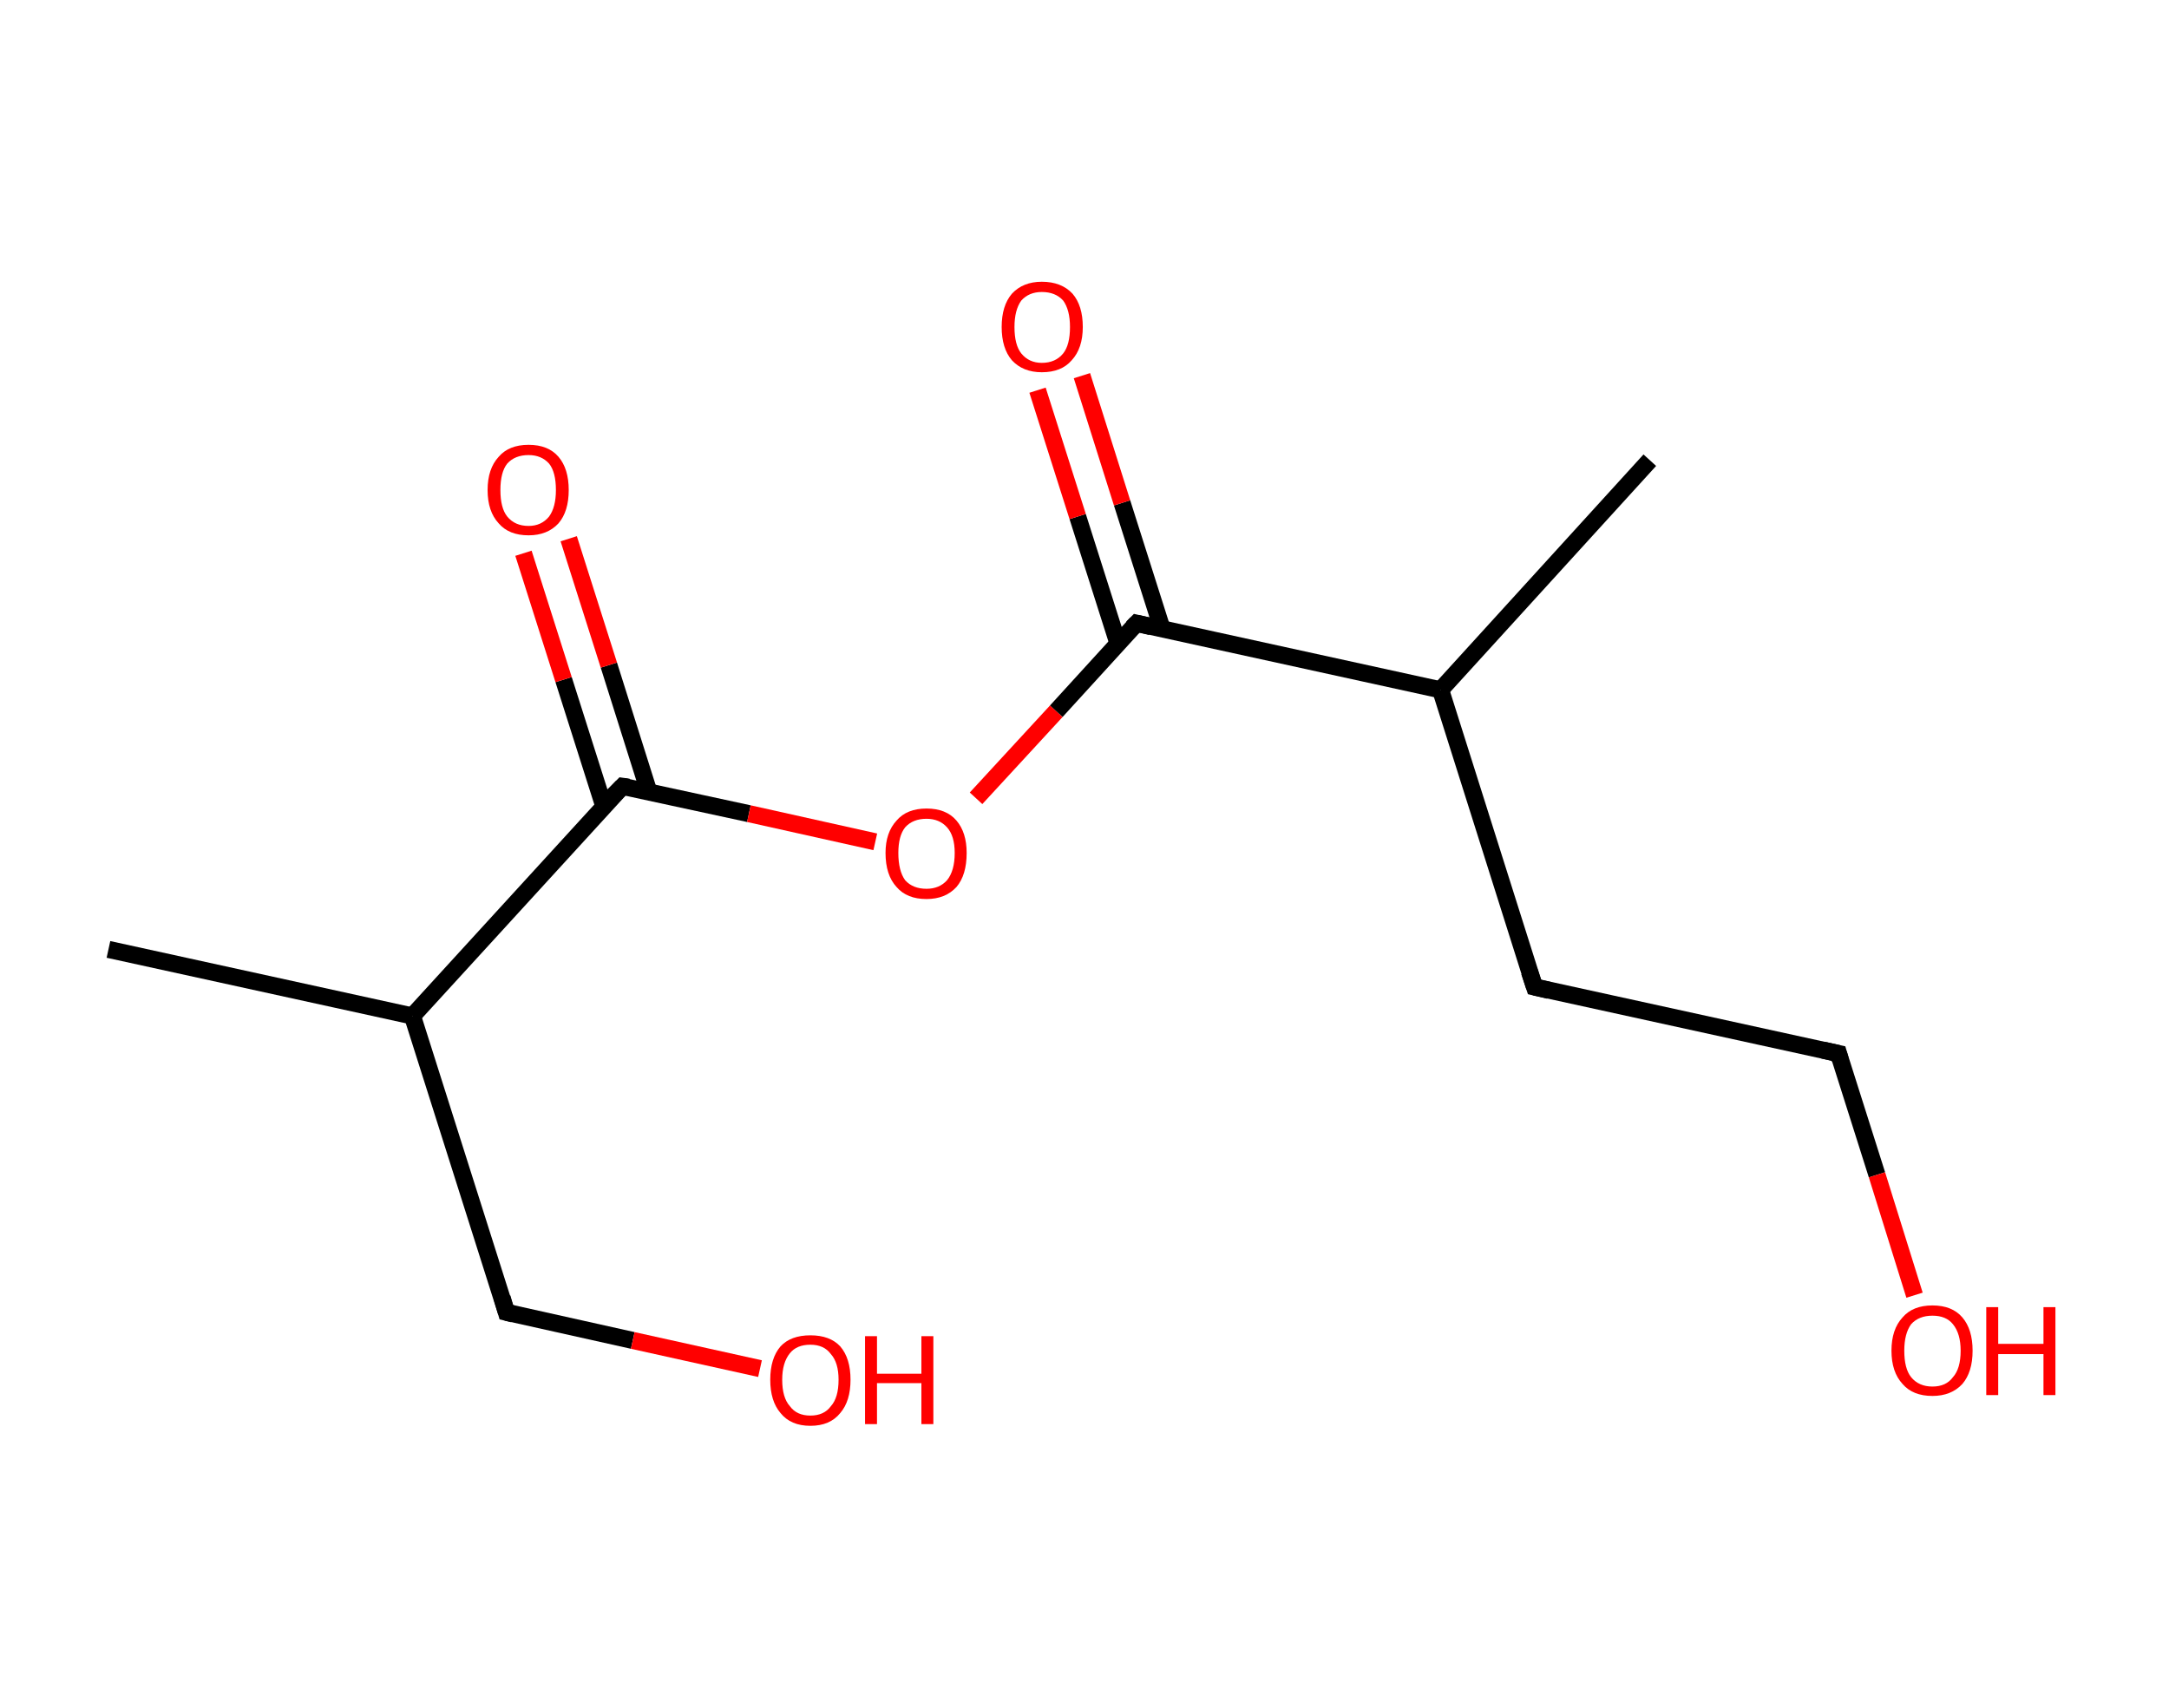<?xml version='1.0' encoding='ASCII' standalone='yes'?>
<svg xmlns="http://www.w3.org/2000/svg" xmlns:rdkit="http://www.rdkit.org/xml" xmlns:xlink="http://www.w3.org/1999/xlink" version="1.1" baseProfile="full" xml:space="preserve" width="254px" height="200px" viewBox="0 0 254 200">
<!-- END OF HEADER -->
<rect style="opacity:1.0;fill:#FFFFFF;stroke:none" width="254.0" height="200.0" x="0.0" y="0.0"> </rect>
<path class="bond-0 atom-0 atom-1" d="M 12.7,111.2 L 48.3,119.0" style="fill:none;fill-rule:evenodd;stroke:#000000;stroke-width:2.0px;stroke-linecap:butt;stroke-linejoin:miter;stroke-opacity:1"/>
<path class="bond-1 atom-1 atom-2" d="M 48.3,119.0 L 59.3,153.7" style="fill:none;fill-rule:evenodd;stroke:#000000;stroke-width:2.0px;stroke-linecap:butt;stroke-linejoin:miter;stroke-opacity:1"/>
<path class="bond-2 atom-2 atom-3" d="M 59.3,153.7 L 74.1,157.0" style="fill:none;fill-rule:evenodd;stroke:#000000;stroke-width:2.0px;stroke-linecap:butt;stroke-linejoin:miter;stroke-opacity:1"/>
<path class="bond-2 atom-2 atom-3" d="M 74.1,157.0 L 89.0,160.3" style="fill:none;fill-rule:evenodd;stroke:#FF0000;stroke-width:2.0px;stroke-linecap:butt;stroke-linejoin:miter;stroke-opacity:1"/>
<path class="bond-3 atom-1 atom-4" d="M 48.3,119.0 L 72.9,92.1" style="fill:none;fill-rule:evenodd;stroke:#000000;stroke-width:2.0px;stroke-linecap:butt;stroke-linejoin:miter;stroke-opacity:1"/>
<path class="bond-4 atom-4 atom-5" d="M 76.0,92.8 L 71.3,77.9" style="fill:none;fill-rule:evenodd;stroke:#000000;stroke-width:2.0px;stroke-linecap:butt;stroke-linejoin:miter;stroke-opacity:1"/>
<path class="bond-4 atom-4 atom-5" d="M 71.3,77.9 L 66.6,63.1" style="fill:none;fill-rule:evenodd;stroke:#FF0000;stroke-width:2.0px;stroke-linecap:butt;stroke-linejoin:miter;stroke-opacity:1"/>
<path class="bond-4 atom-4 atom-5" d="M 70.7,94.4 L 66.0,79.6" style="fill:none;fill-rule:evenodd;stroke:#000000;stroke-width:2.0px;stroke-linecap:butt;stroke-linejoin:miter;stroke-opacity:1"/>
<path class="bond-4 atom-4 atom-5" d="M 66.0,79.6 L 61.3,64.8" style="fill:none;fill-rule:evenodd;stroke:#FF0000;stroke-width:2.0px;stroke-linecap:butt;stroke-linejoin:miter;stroke-opacity:1"/>
<path class="bond-5 atom-4 atom-6" d="M 72.9,92.1 L 87.7,95.3" style="fill:none;fill-rule:evenodd;stroke:#000000;stroke-width:2.0px;stroke-linecap:butt;stroke-linejoin:miter;stroke-opacity:1"/>
<path class="bond-5 atom-4 atom-6" d="M 87.7,95.3 L 102.5,98.6" style="fill:none;fill-rule:evenodd;stroke:#FF0000;stroke-width:2.0px;stroke-linecap:butt;stroke-linejoin:miter;stroke-opacity:1"/>
<path class="bond-6 atom-6 atom-7" d="M 114.3,93.5 L 123.7,83.3" style="fill:none;fill-rule:evenodd;stroke:#FF0000;stroke-width:2.0px;stroke-linecap:butt;stroke-linejoin:miter;stroke-opacity:1"/>
<path class="bond-6 atom-6 atom-7" d="M 123.7,83.3 L 133.1,73.0" style="fill:none;fill-rule:evenodd;stroke:#000000;stroke-width:2.0px;stroke-linecap:butt;stroke-linejoin:miter;stroke-opacity:1"/>
<path class="bond-7 atom-7 atom-8" d="M 136.1,73.7 L 131.4,58.9" style="fill:none;fill-rule:evenodd;stroke:#000000;stroke-width:2.0px;stroke-linecap:butt;stroke-linejoin:miter;stroke-opacity:1"/>
<path class="bond-7 atom-7 atom-8" d="M 131.4,58.9 L 126.7,44.0" style="fill:none;fill-rule:evenodd;stroke:#FF0000;stroke-width:2.0px;stroke-linecap:butt;stroke-linejoin:miter;stroke-opacity:1"/>
<path class="bond-7 atom-7 atom-8" d="M 130.9,75.3 L 126.2,60.5" style="fill:none;fill-rule:evenodd;stroke:#000000;stroke-width:2.0px;stroke-linecap:butt;stroke-linejoin:miter;stroke-opacity:1"/>
<path class="bond-7 atom-7 atom-8" d="M 126.2,60.5 L 121.5,45.7" style="fill:none;fill-rule:evenodd;stroke:#FF0000;stroke-width:2.0px;stroke-linecap:butt;stroke-linejoin:miter;stroke-opacity:1"/>
<path class="bond-8 atom-7 atom-9" d="M 133.1,73.0 L 168.7,80.8" style="fill:none;fill-rule:evenodd;stroke:#000000;stroke-width:2.0px;stroke-linecap:butt;stroke-linejoin:miter;stroke-opacity:1"/>
<path class="bond-9 atom-9 atom-10" d="M 168.7,80.8 L 193.2,53.9" style="fill:none;fill-rule:evenodd;stroke:#000000;stroke-width:2.0px;stroke-linecap:butt;stroke-linejoin:miter;stroke-opacity:1"/>
<path class="bond-10 atom-9 atom-11" d="M 168.7,80.8 L 179.7,115.6" style="fill:none;fill-rule:evenodd;stroke:#000000;stroke-width:2.0px;stroke-linecap:butt;stroke-linejoin:miter;stroke-opacity:1"/>
<path class="bond-11 atom-11 atom-12" d="M 179.7,115.6 L 215.3,123.4" style="fill:none;fill-rule:evenodd;stroke:#000000;stroke-width:2.0px;stroke-linecap:butt;stroke-linejoin:miter;stroke-opacity:1"/>
<path class="bond-12 atom-12 atom-13" d="M 215.3,123.4 L 219.8,137.6" style="fill:none;fill-rule:evenodd;stroke:#000000;stroke-width:2.0px;stroke-linecap:butt;stroke-linejoin:miter;stroke-opacity:1"/>
<path class="bond-12 atom-12 atom-13" d="M 219.8,137.6 L 224.2,151.7" style="fill:none;fill-rule:evenodd;stroke:#FF0000;stroke-width:2.0px;stroke-linecap:butt;stroke-linejoin:miter;stroke-opacity:1"/>
<path d="M 58.8,152.0 L 59.3,153.7 L 60.1,153.9" style="fill:none;stroke:#000000;stroke-width:2.0px;stroke-linecap:butt;stroke-linejoin:miter;stroke-opacity:1;"/>
<path d="M 71.6,93.4 L 72.9,92.1 L 73.6,92.2" style="fill:none;stroke:#000000;stroke-width:2.0px;stroke-linecap:butt;stroke-linejoin:miter;stroke-opacity:1;"/>
<path d="M 132.6,73.5 L 133.1,73.0 L 134.8,73.4" style="fill:none;stroke:#000000;stroke-width:2.0px;stroke-linecap:butt;stroke-linejoin:miter;stroke-opacity:1;"/>
<path d="M 179.1,113.8 L 179.7,115.6 L 181.4,116.0" style="fill:none;stroke:#000000;stroke-width:2.0px;stroke-linecap:butt;stroke-linejoin:miter;stroke-opacity:1;"/>
<path d="M 213.5,123.0 L 215.3,123.4 L 215.5,124.1" style="fill:none;stroke:#000000;stroke-width:2.0px;stroke-linecap:butt;stroke-linejoin:miter;stroke-opacity:1;"/>
<path class="atom-3" d="M 90.2 161.6 Q 90.2 159.1, 91.4 157.7 Q 92.6 156.4, 94.9 156.4 Q 97.2 156.4, 98.4 157.7 Q 99.6 159.1, 99.6 161.6 Q 99.6 164.1, 98.4 165.5 Q 97.2 167.0, 94.9 167.0 Q 92.6 167.0, 91.4 165.5 Q 90.2 164.1, 90.2 161.6 M 94.9 165.8 Q 96.5 165.8, 97.3 164.7 Q 98.2 163.7, 98.2 161.6 Q 98.2 159.6, 97.3 158.6 Q 96.5 157.5, 94.9 157.5 Q 93.3 157.5, 92.5 158.5 Q 91.6 159.6, 91.6 161.6 Q 91.6 163.7, 92.5 164.7 Q 93.3 165.8, 94.9 165.8 " fill="#FF0000"/>
<path class="atom-3" d="M 101.3 156.5 L 102.7 156.5 L 102.7 160.9 L 107.9 160.9 L 107.9 156.5 L 109.3 156.5 L 109.3 166.8 L 107.9 166.8 L 107.9 162.0 L 102.7 162.0 L 102.7 166.8 L 101.3 166.8 L 101.3 156.5 " fill="#FF0000"/>
<path class="atom-5" d="M 57.1 57.4 Q 57.1 54.9, 58.4 53.5 Q 59.6 52.1, 61.9 52.1 Q 64.2 52.1, 65.4 53.5 Q 66.6 54.9, 66.6 57.4 Q 66.6 59.9, 65.4 61.3 Q 64.1 62.7, 61.9 62.7 Q 59.6 62.7, 58.4 61.3 Q 57.1 59.9, 57.1 57.4 M 61.9 61.6 Q 63.4 61.6, 64.3 60.5 Q 65.1 59.4, 65.1 57.4 Q 65.1 55.3, 64.3 54.3 Q 63.4 53.3, 61.9 53.3 Q 60.3 53.3, 59.4 54.3 Q 58.6 55.3, 58.6 57.4 Q 58.6 59.5, 59.4 60.5 Q 60.3 61.6, 61.9 61.6 " fill="#FF0000"/>
<path class="atom-6" d="M 103.7 99.9 Q 103.7 97.5, 105.0 96.1 Q 106.2 94.7, 108.5 94.7 Q 110.8 94.7, 112.0 96.1 Q 113.2 97.5, 113.2 99.9 Q 113.2 102.5, 112.0 103.9 Q 110.7 105.3, 108.5 105.3 Q 106.2 105.3, 105.0 103.9 Q 103.7 102.5, 103.7 99.9 M 108.5 104.1 Q 110.0 104.1, 110.9 103.1 Q 111.8 102.0, 111.8 99.9 Q 111.8 97.9, 110.9 96.9 Q 110.0 95.9, 108.5 95.9 Q 106.9 95.9, 106.0 96.9 Q 105.2 97.9, 105.2 99.9 Q 105.2 102.0, 106.0 103.1 Q 106.9 104.1, 108.5 104.1 " fill="#FF0000"/>
<path class="atom-8" d="M 117.3 38.3 Q 117.3 35.8, 118.5 34.4 Q 119.8 33.0, 122.0 33.0 Q 124.3 33.0, 125.6 34.4 Q 126.8 35.8, 126.8 38.3 Q 126.8 40.8, 125.5 42.2 Q 124.3 43.6, 122.0 43.6 Q 119.8 43.6, 118.5 42.2 Q 117.3 40.8, 117.3 38.3 M 122.0 42.5 Q 123.6 42.5, 124.5 41.4 Q 125.3 40.4, 125.3 38.3 Q 125.3 36.3, 124.5 35.2 Q 123.6 34.2, 122.0 34.2 Q 120.5 34.2, 119.6 35.2 Q 118.8 36.3, 118.8 38.3 Q 118.8 40.4, 119.6 41.4 Q 120.5 42.5, 122.0 42.5 " fill="#FF0000"/>
<path class="atom-13" d="M 221.5 158.2 Q 221.5 155.7, 222.8 154.3 Q 224.0 152.9, 226.3 152.9 Q 228.6 152.9, 229.8 154.3 Q 231.0 155.7, 231.0 158.2 Q 231.0 160.7, 229.8 162.1 Q 228.5 163.5, 226.3 163.5 Q 224.0 163.5, 222.8 162.1 Q 221.5 160.7, 221.5 158.2 M 226.3 162.4 Q 227.9 162.4, 228.7 161.3 Q 229.6 160.3, 229.6 158.2 Q 229.6 156.2, 228.7 155.1 Q 227.9 154.1, 226.3 154.1 Q 224.7 154.1, 223.8 155.1 Q 223.0 156.2, 223.0 158.2 Q 223.0 160.3, 223.8 161.3 Q 224.7 162.4, 226.3 162.4 " fill="#FF0000"/>
<path class="atom-13" d="M 232.6 153.1 L 234.0 153.1 L 234.0 157.4 L 239.3 157.4 L 239.3 153.1 L 240.7 153.1 L 240.7 163.4 L 239.3 163.4 L 239.3 158.6 L 234.0 158.6 L 234.0 163.4 L 232.6 163.4 L 232.6 153.1 " fill="#FF0000"/>
</svg>
